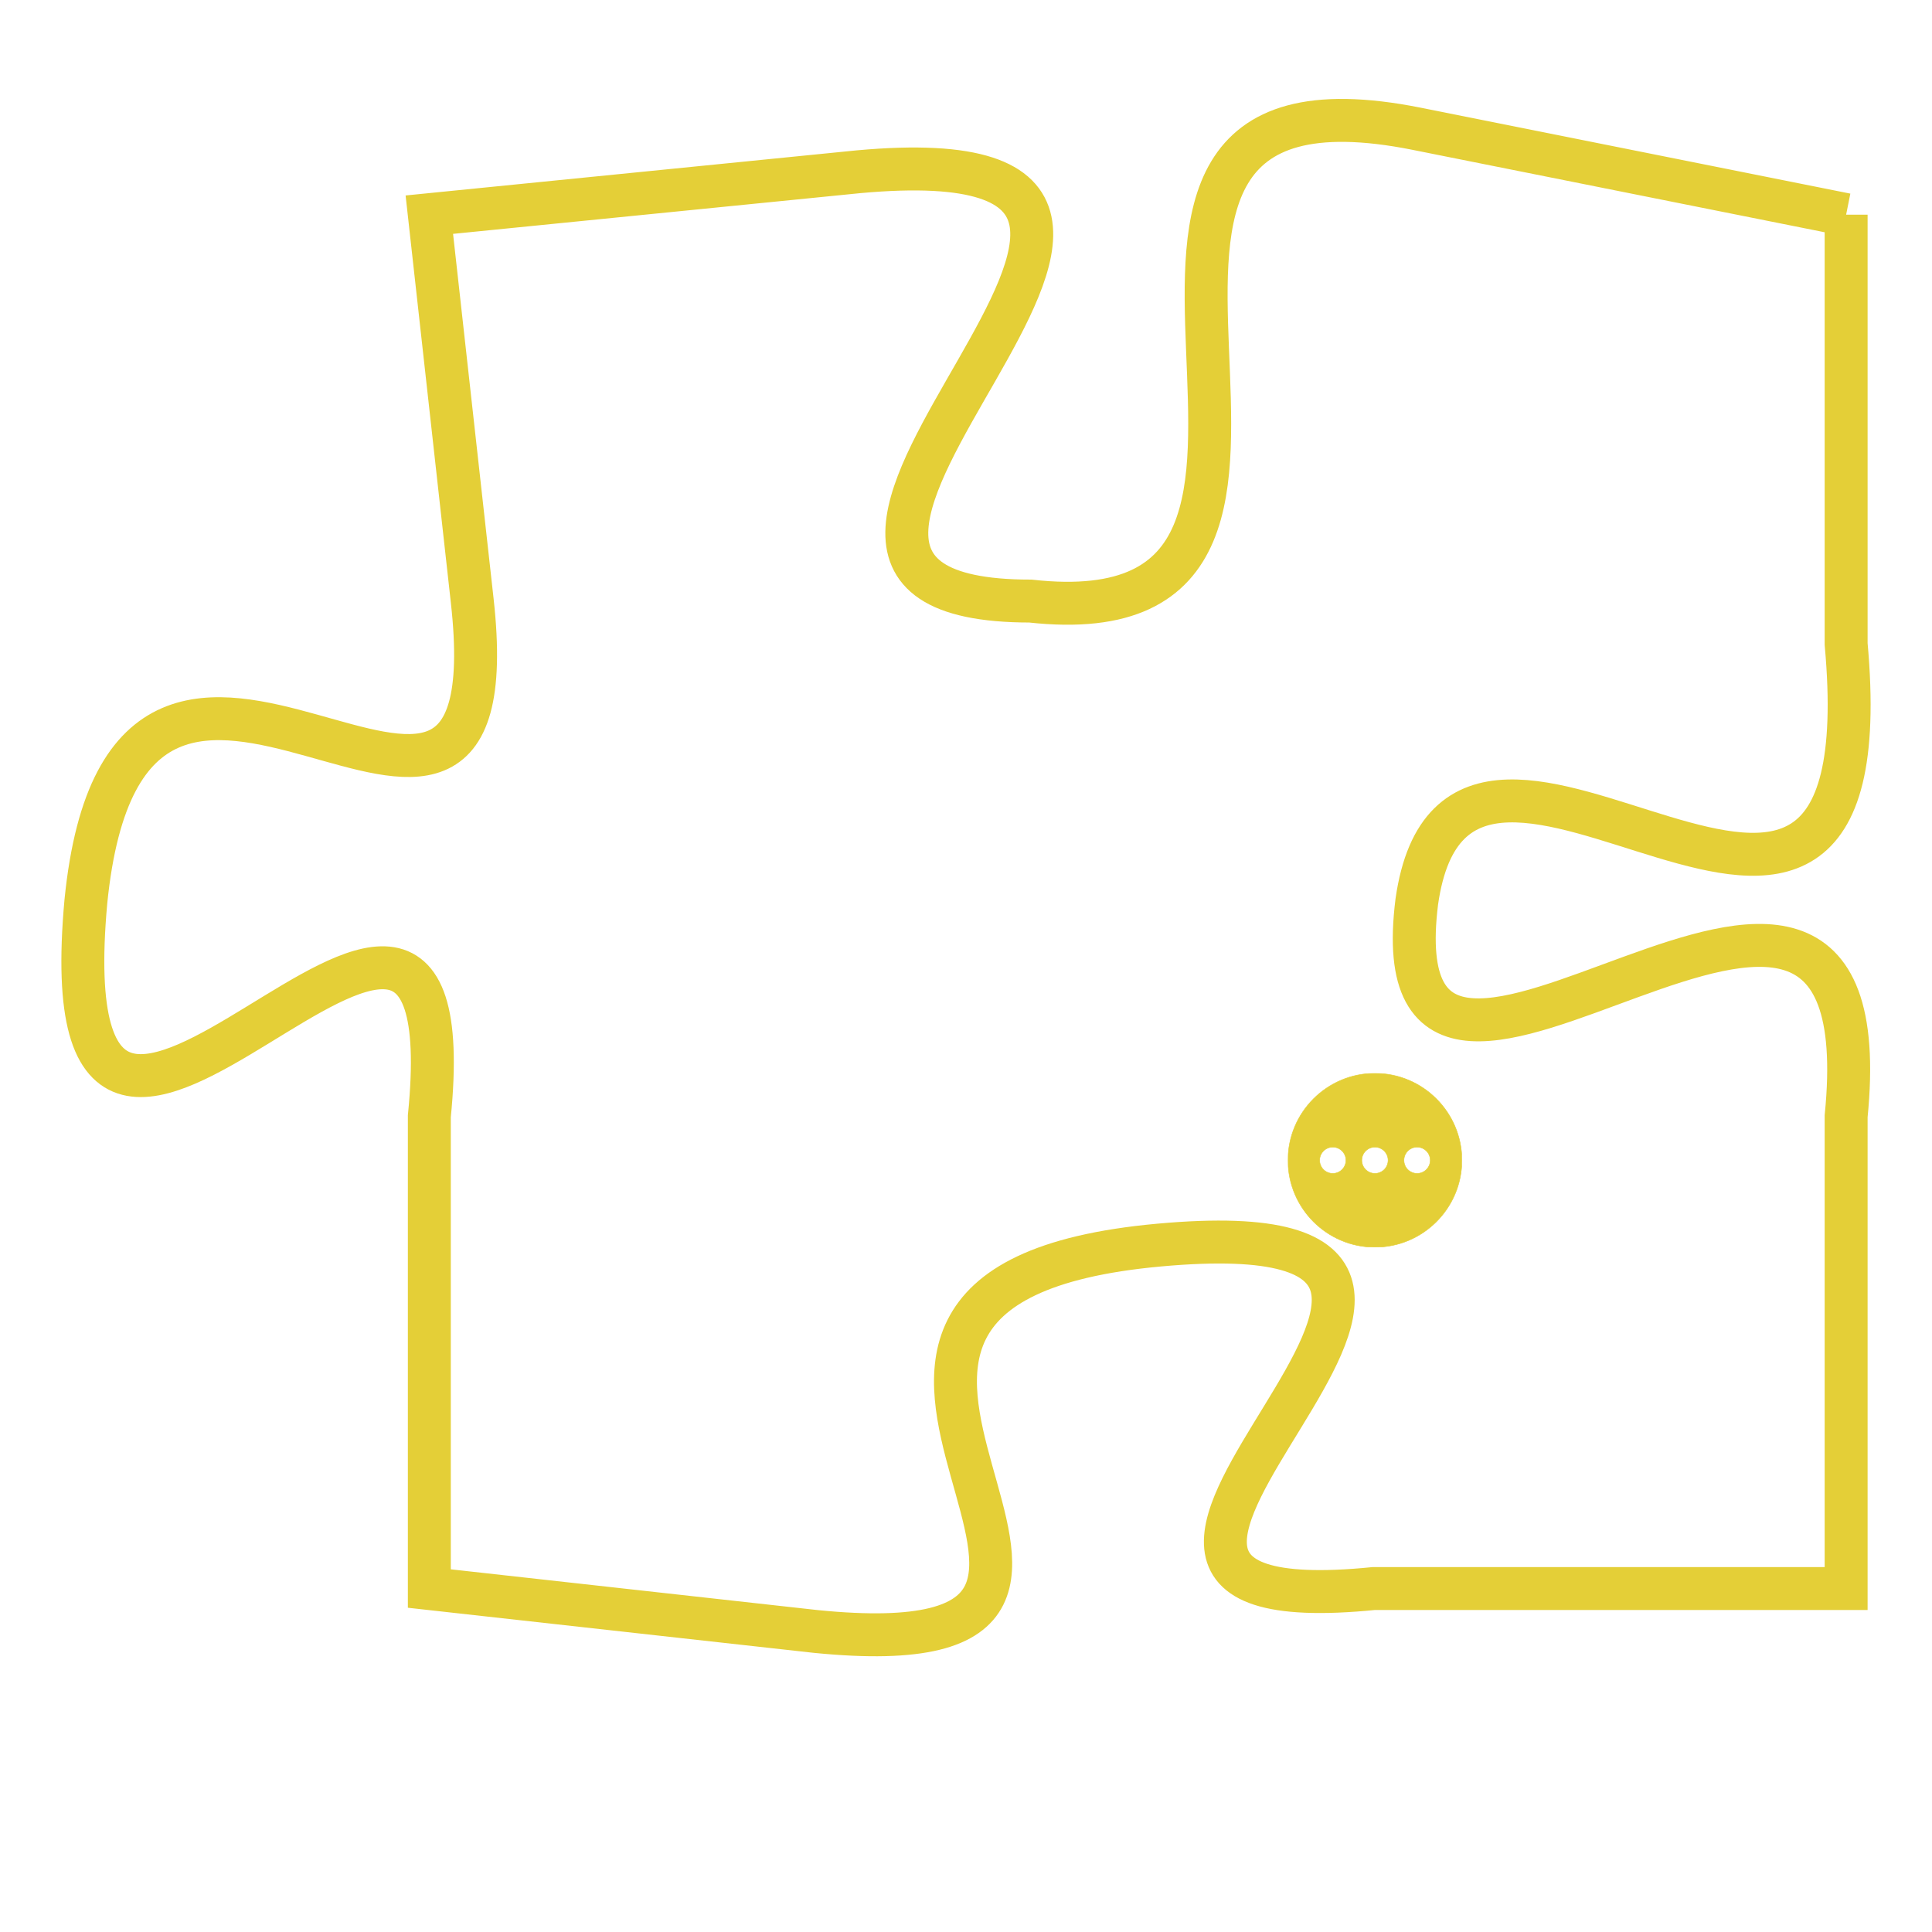 <svg version="1.1" xmlns="http://www.w3.org/2000/svg" xmlns:xlink="http://www.w3.org/1999/xlink" fill="transparent" x="0" y="0" width="350" height="350" preserveAspectRatio="xMinYMin slice"><style type="text/css">.links{fill:transparent;stroke: #E4CF37;}.links:hover{fill:#63D272; opacity:0.4;}</style><defs><g id="allt"><path id="t6493" d="M4092,1568 L4082,1566 C4072,1564 4082,1578 4073,1577 C4064,1577 4080,1566 4069,1567 L4059,1568 4059,1568 L4060,1577 C4061,1586 4052,1574 4051,1584 C4050,1595 4060,1579 4059,1589 L4059,1600 4059,1600 L4068,1601 C4078,1602 4065,1593 4076,1592 C4087,1591 4071,1601 4081,1600 L4092,1600 4092,1600 L4092,1589 C4093,1579 4081,1592 4082,1584 C4083,1577 4093,1589 4092,1578 L4092,1568"/></g><clipPath id="c" clipRule="evenodd" fill="transparent"><use href="#t6493"/></clipPath></defs><svg viewBox="4049 1563 45 40" preserveAspectRatio="xMinYMin meet"><svg width="4380" height="2430"><g><image crossorigin="anonymous" x="0" y="0" href="https://nftpuzzle.license-token.com/assets/completepuzzle.svg" width="100%" height="100%" /><g class="links"><use href="#t6493"/></g></g></svg><svg x="4079" y="1588" height="9%" width="9%" viewBox="0 0 330 330"><g><a xlink:href="https://nftpuzzle.license-token.com/" class="links"><title>See the most innovative NFT based token software licensing project</title><path fill="#E4CF37" id="more" d="M165,0C74.019,0,0,74.019,0,165s74.019,165,165,165s165-74.019,165-165S255.981,0,165,0z M85,190 c-13.785,0-25-11.215-25-25s11.215-25,25-25s25,11.215,25,25S98.785,190,85,190z M165,190c-13.785,0-25-11.215-25-25 s11.215-25,25-25s25,11.215,25,25S178.785,190,165,190z M245,190c-13.785,0-25-11.215-25-25s11.215-25,25-25 c13.785,0,25,11.215,25,25S258.785,190,245,190z"></path></a></g></svg></svg></svg>
